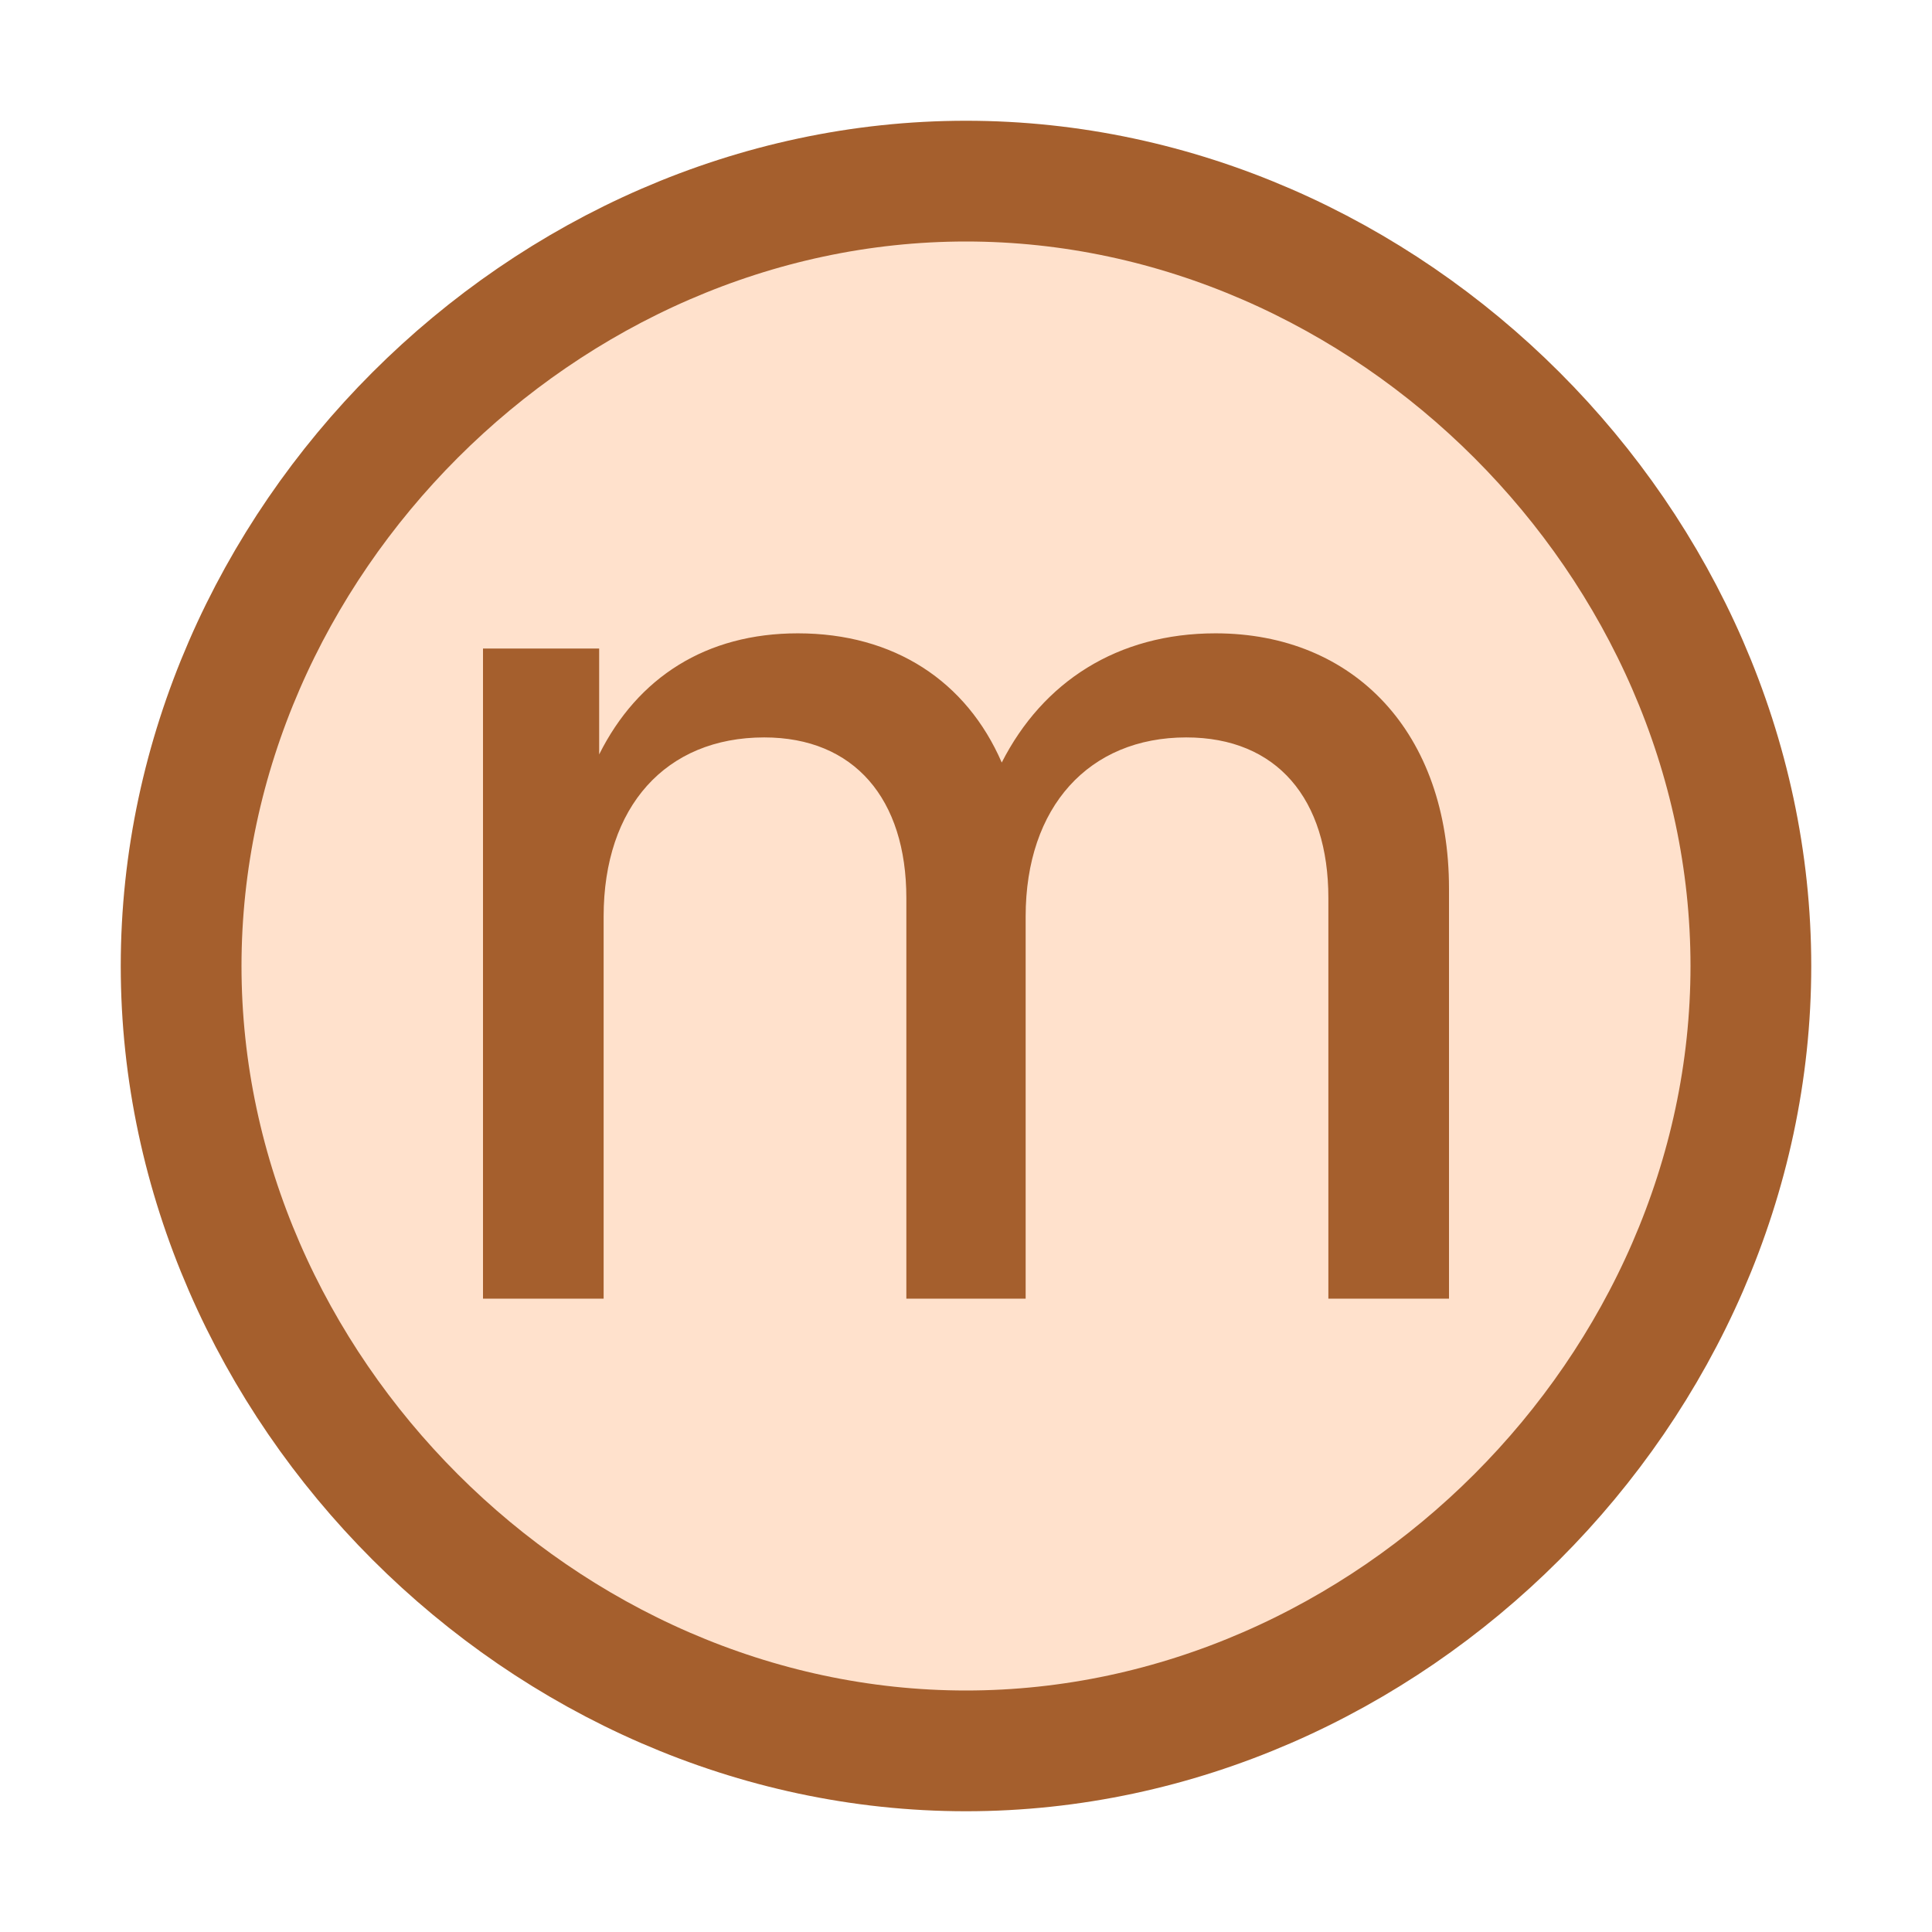 <svg width="16" height="16" viewBox="0 0 16 16" fill="none" xmlns="http://www.w3.org/2000/svg">
<path d="M1.5 8C1.5 4.5 4.5 1.5 8 1.5C11.5 1.5 14.5 4.5 14.5 8C14.5 11.5 11.5 14.5 8 14.5C4.5 14.5 1.5 11.5 1.5 8Z" fill="#FFE1CC" stroke="#A55F2D"/>
<path d="M10.066 5.245C9.254 5.245 8.636 5.647 8.296 6.315C8.004 5.642 7.406 5.245 6.607 5.245C5.849 5.245 5.281 5.609 4.962 6.248V5.371H4V10.755H4.999V7.59C4.999 6.68 5.514 6.107 6.329 6.107C7.075 6.107 7.506 6.617 7.506 7.437V10.755H8.494V7.59C8.494 6.68 9.02 6.107 9.824 6.107C10.576 6.107 11.001 6.617 11.001 7.437V10.755H12V7.359C12 6.07 11.217 5.245 10.066 5.245Z" fill="#A55F2D"/>
</svg>
